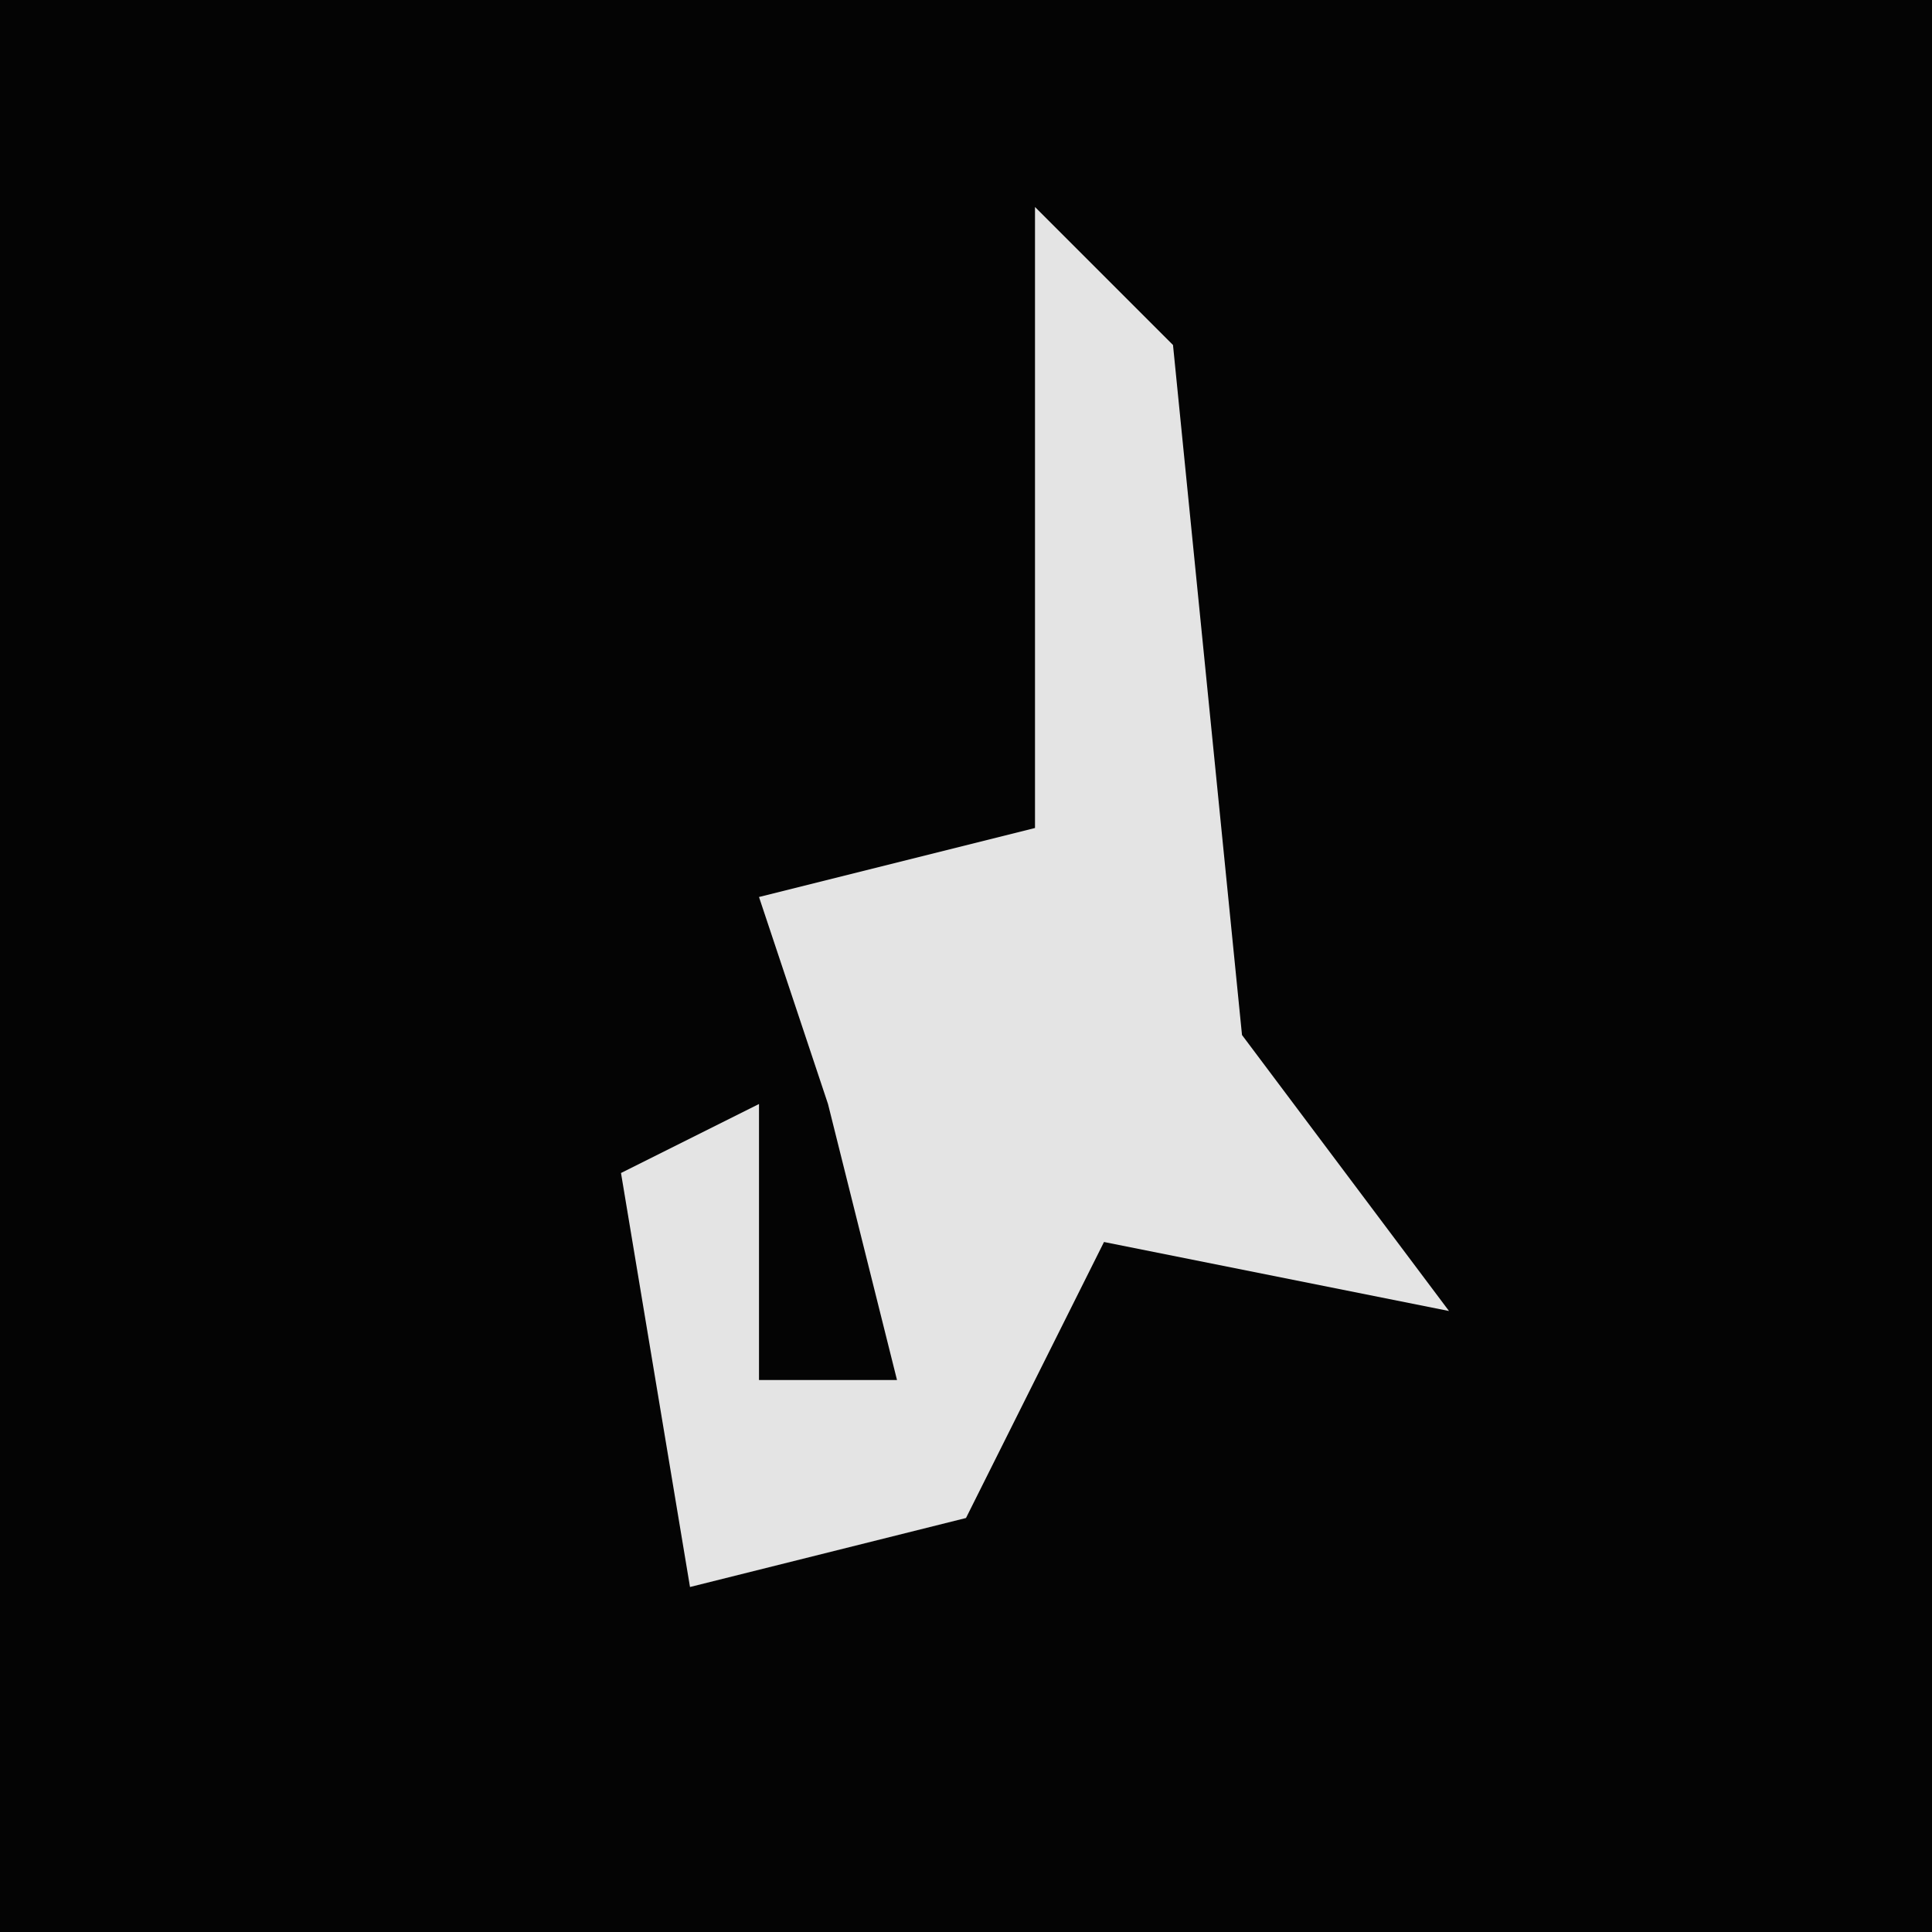<?xml version="1.0" encoding="UTF-8"?>
<svg version="1.1" xmlns="http://www.w3.org/2000/svg" width="28" height="28">
<path d="M0,0 L28,0 L28,28 L0,28 Z " fill="#040404" transform="translate(0,0)"/>
<path d="M0,0 L2,2 L3,12 L6,16 L1,15 L-1,19 L-5,20 L-6,14 L-4,13 L-4,17 L-2,17 L-3,13 L-4,10 L0,9 Z " fill="#E4E4E4" transform="translate(15,3)"/>
</svg>
